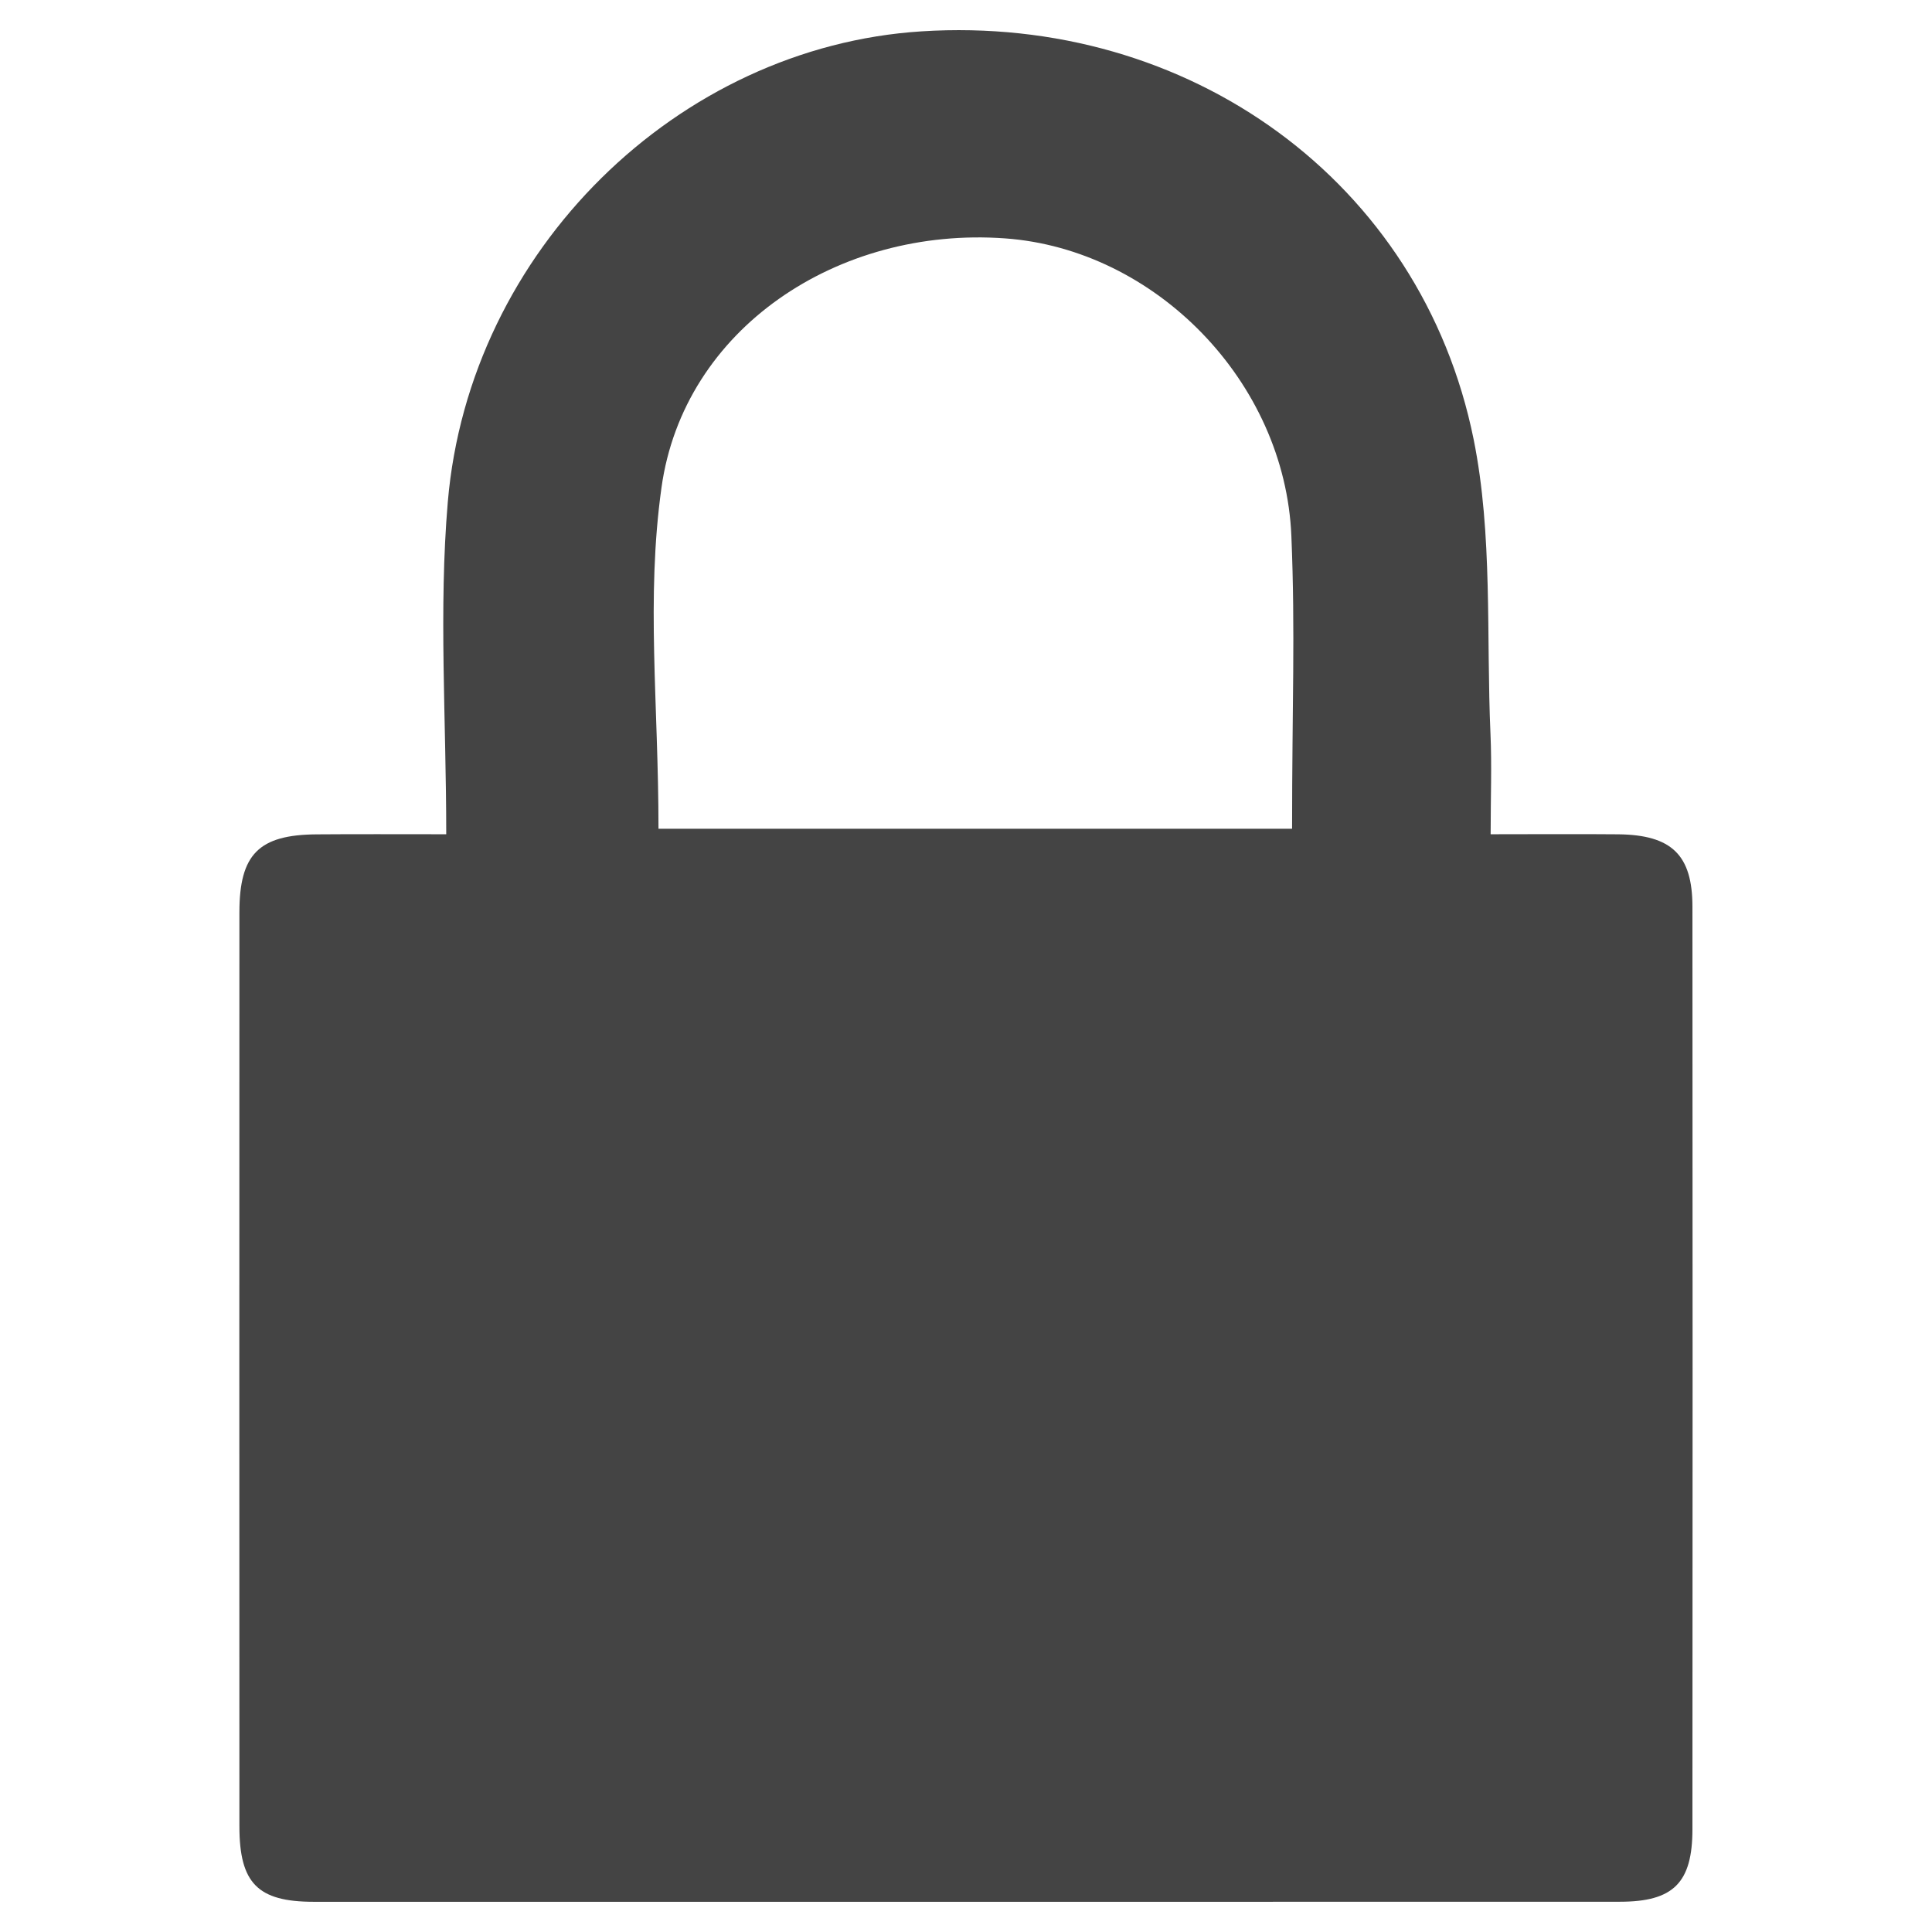 <?xml version="1.0" encoding="utf-8"?>
<!-- Generated by IcoMoon.io -->
<!DOCTYPE svg PUBLIC "-//W3C//DTD SVG 1.1//EN" "http://www.w3.org/Graphics/SVG/1.1/DTD/svg11.dtd">
<svg version="1.1" xmlns="http://www.w3.org/2000/svg" xmlns:xlink="http://www.w3.org/1999/xlink" width="36" height="36" viewBox="0 0 36 36">
<path fill="#444" d="M8.315 15.545c0-2.154-0.142-4.186 0.029-6.191 0.4-4.693 4.293-8.482 8.828-8.77 4.977-0.317 9.314 2.794 10.287 7.602 0.359 1.779 0.233 3.657 0.314 5.491 0.026 0.589 0.003 1.182 0.003 1.868 0.839 0 1.608-0.006 2.378 0.001 0.994 0.011 1.382 0.383 1.382 1.35 0.004 5.73 0.004 11.459 0 17.188 0 1.002-0.356 1.352-1.353 1.352-8.114 0.002-16.228 0.002-24.342 0.001-1.038-0.001-1.38-0.346-1.38-1.405-0.002-5.678-0.002-11.355 0-17.033 0-1.082 0.363-1.445 1.439-1.452 0.745-0.006 1.491-0.002 2.414-0.002zM12.27 15.443c3.87 0 7.816 0 11.806 0 0-2.325 0.061-3.647-0.013-5.453-0.118-2.883-2.538-5.346-5.334-5.548-3.118-0.226-5.991 1.685-6.403 4.643-0.29 2.074-0.056 4.033-0.056 6.358z"></path>
</svg>
